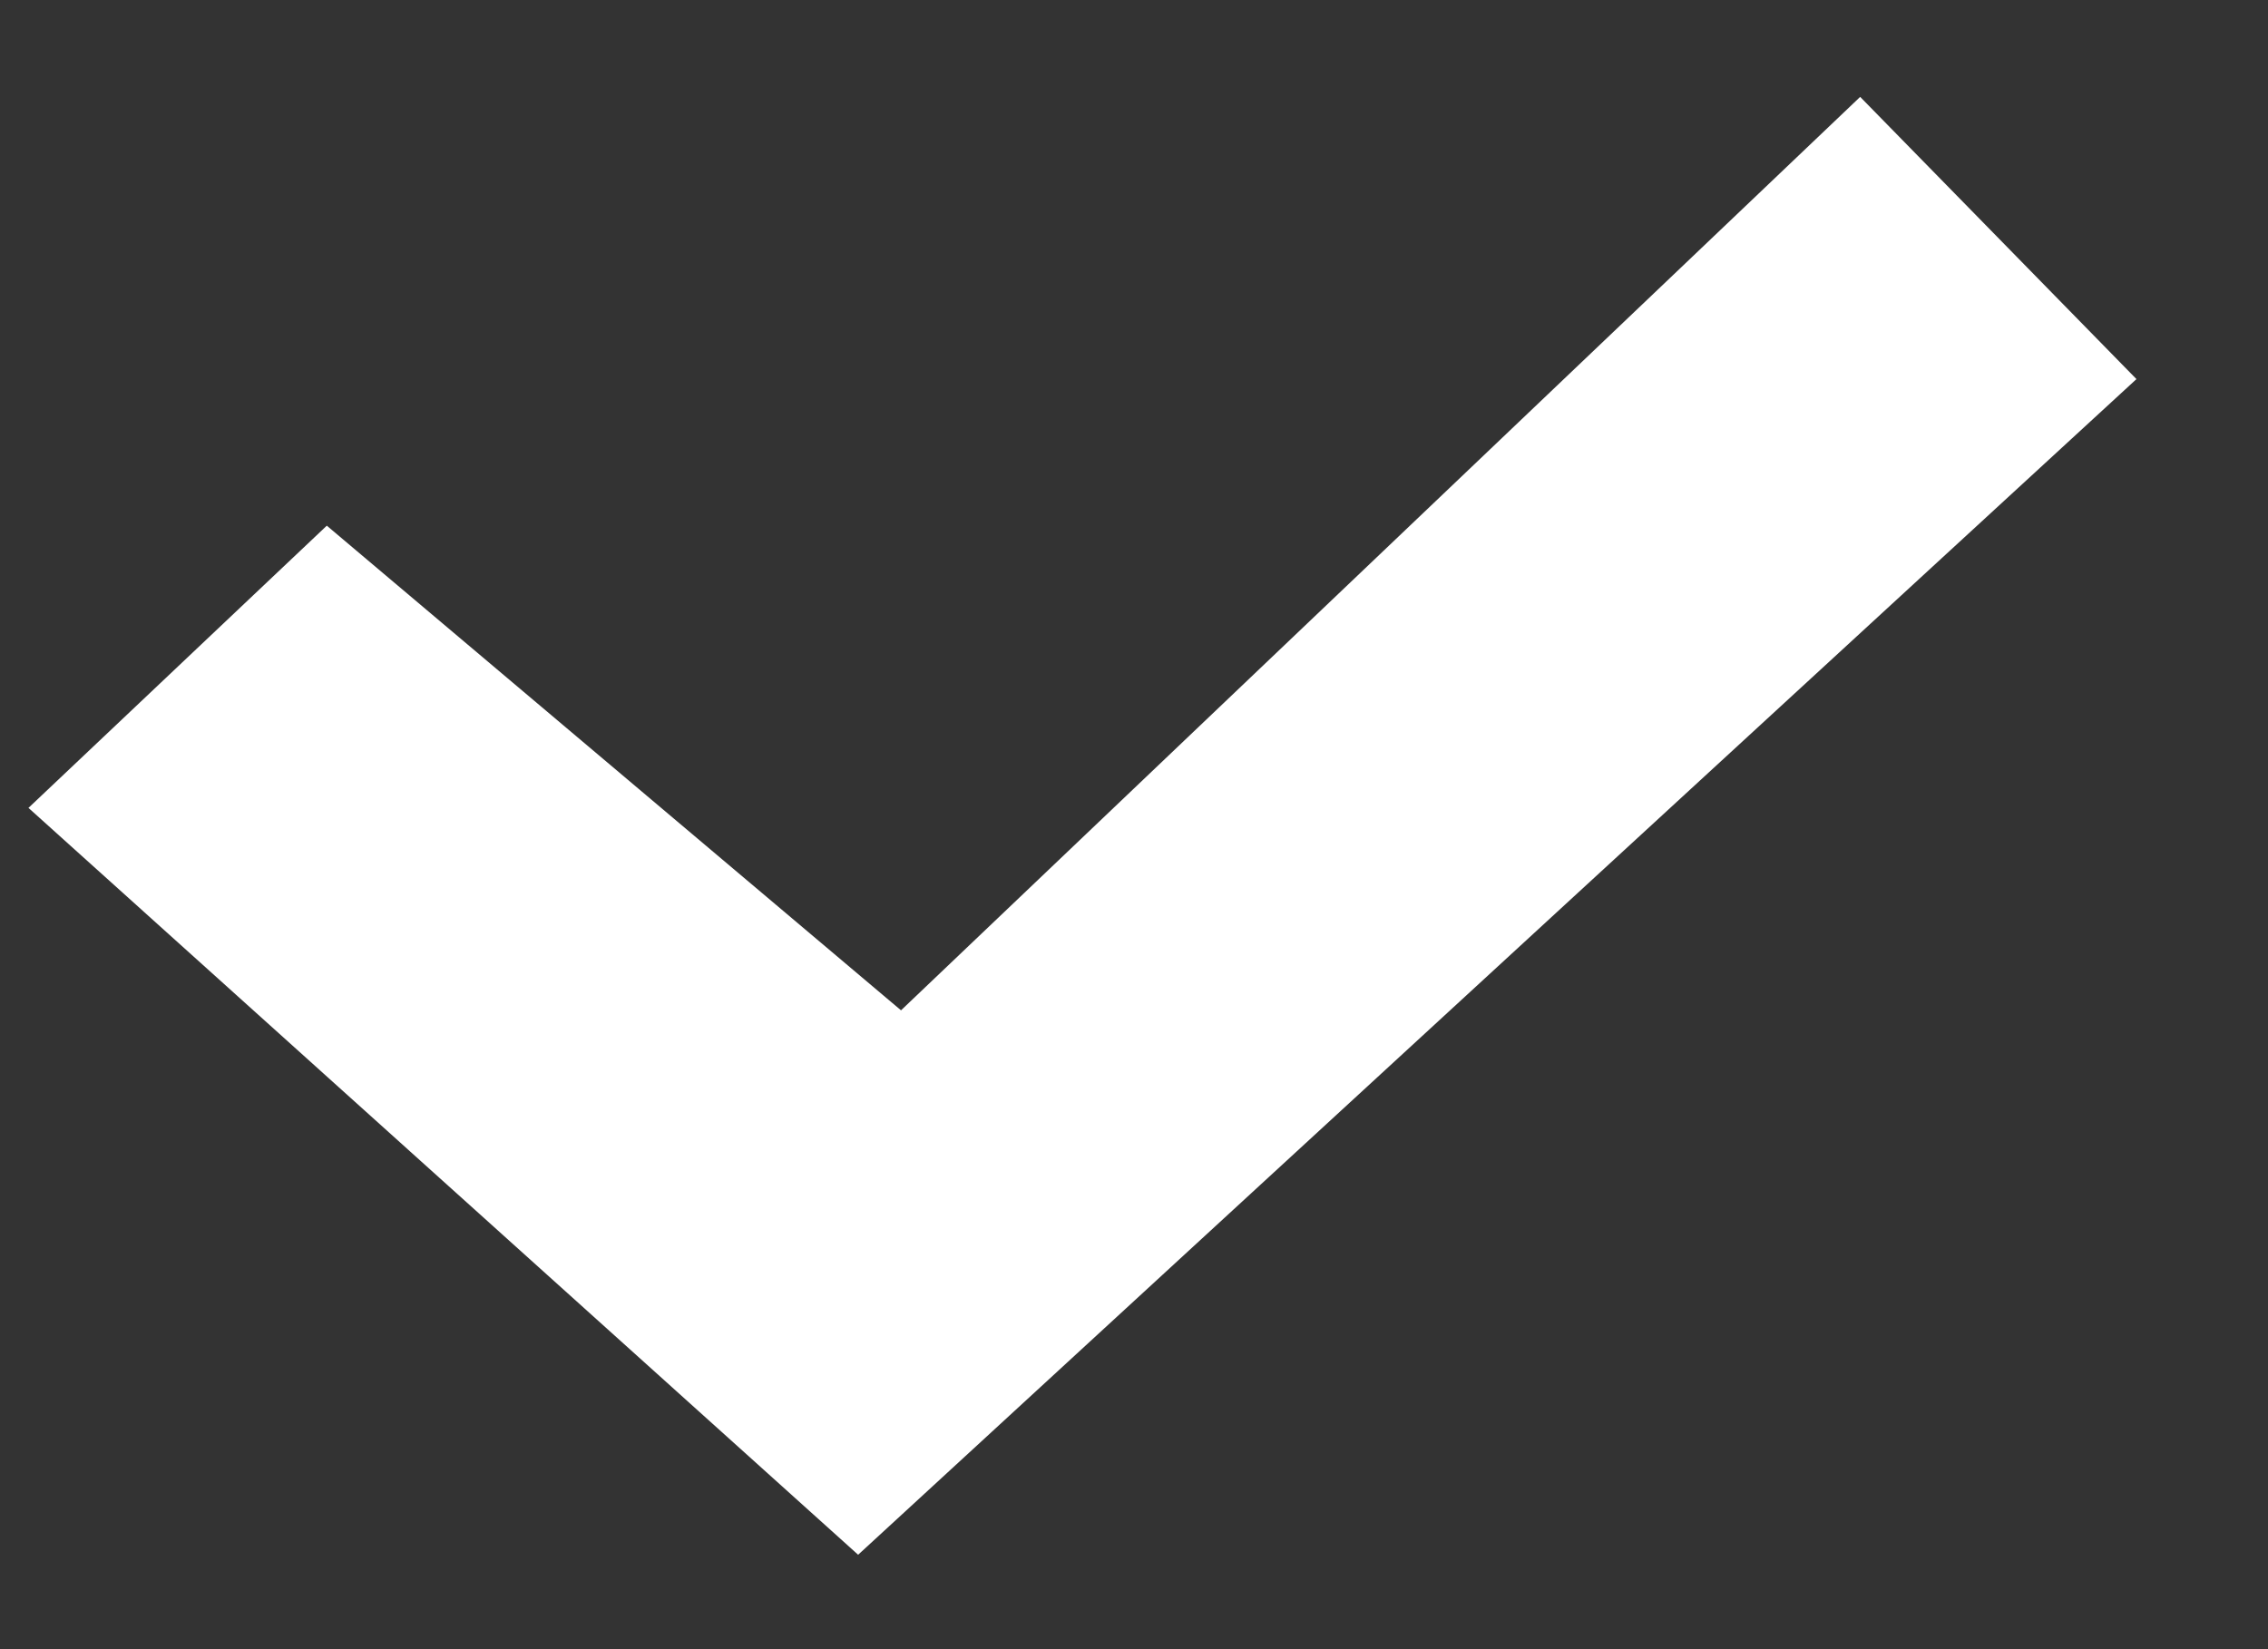<svg width="11" height="8" fill="none" xmlns="http://www.w3.org/2000/svg"><rect width="100%" height="100%" fill="#333333" stroke="none"/><path d="m.137 3.92 1.448-1.37L4.37 4.901 9.022.47l1.34 1.369-6.2 5.703L.138 3.919Z" fill="#fff"/></svg>